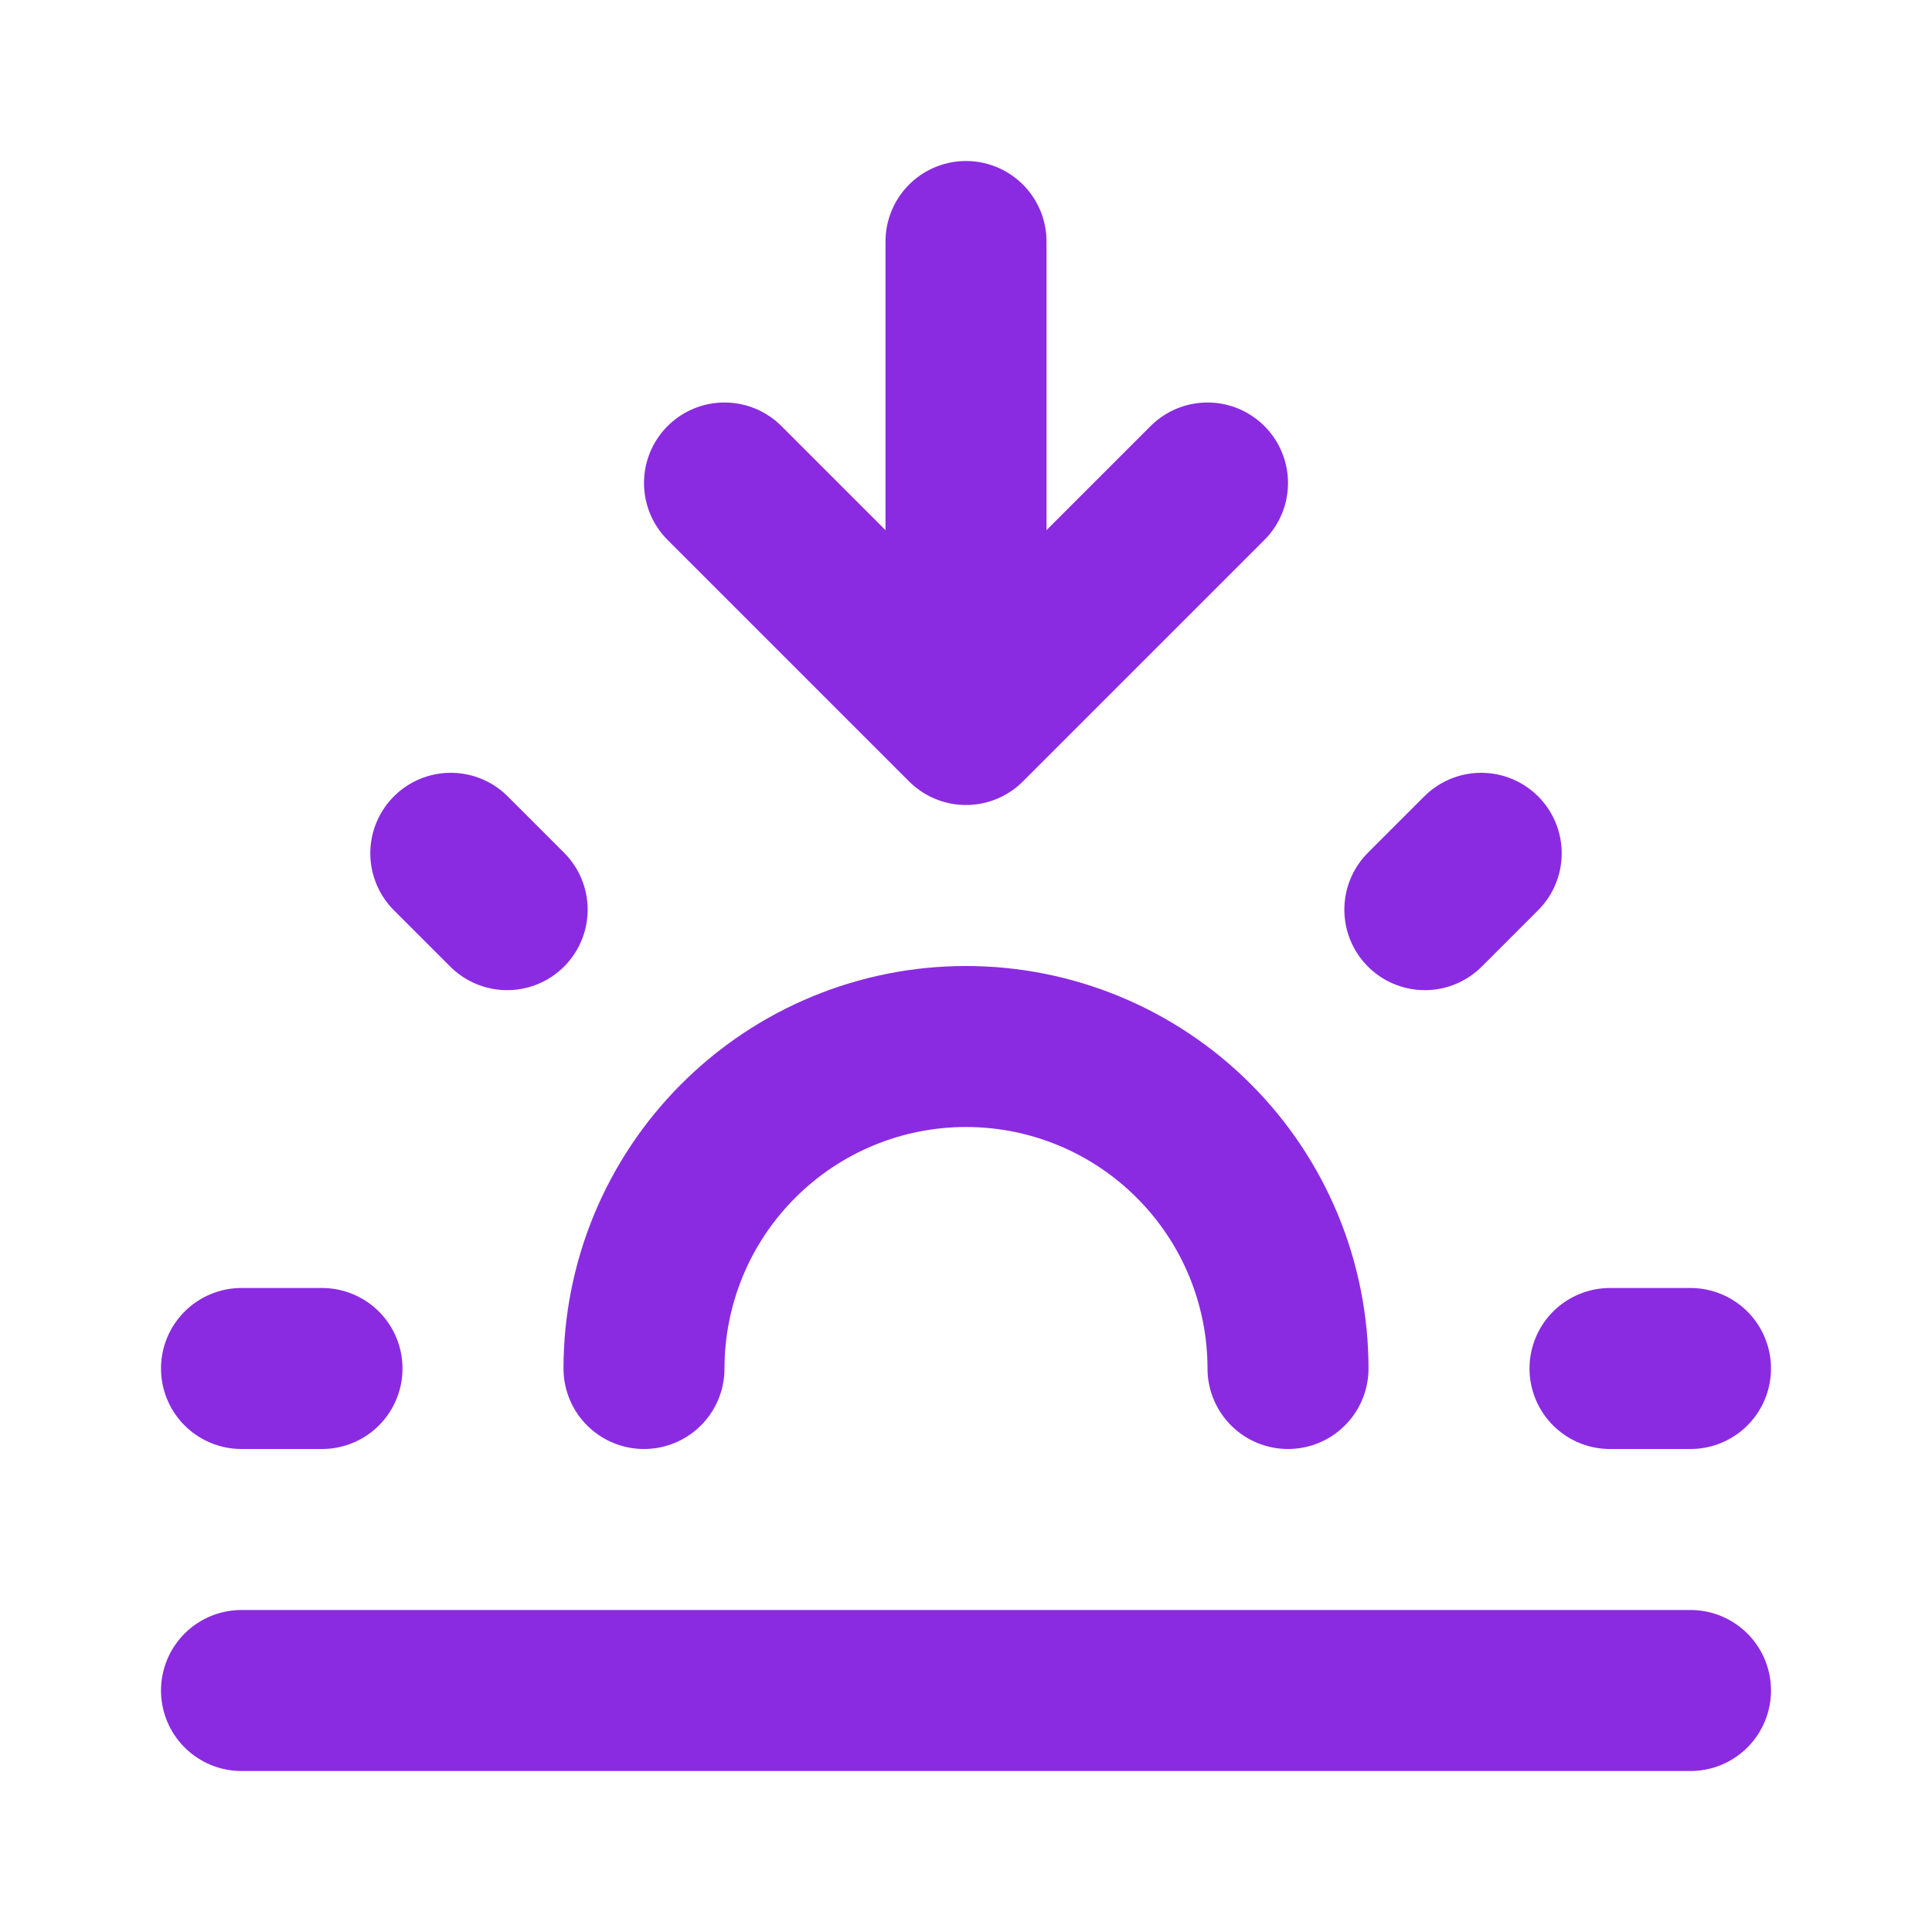 <svg xmlns="http://www.w3.org/2000/svg" width="24" height="24" viewBox="0 0 24 24" fill="none">
<path d="M3 17H4M20 17H21M5.6 10.6L6.3 11.3M18.4 10.6L17.7 11.3M8 17C8 15.939 8.421 14.922 9.172 14.172C9.922 13.421 10.939 13 12 13C13.061 13 14.078 13.421 14.828 14.172C15.579 14.922 16 15.939 16 17M3 21H21M12 3V9M12 9L15 6M12 9L9 6" stroke="blueviolet" stroke-width="2" stroke-linecap="round" stroke-linejoin="round"/>
</svg>